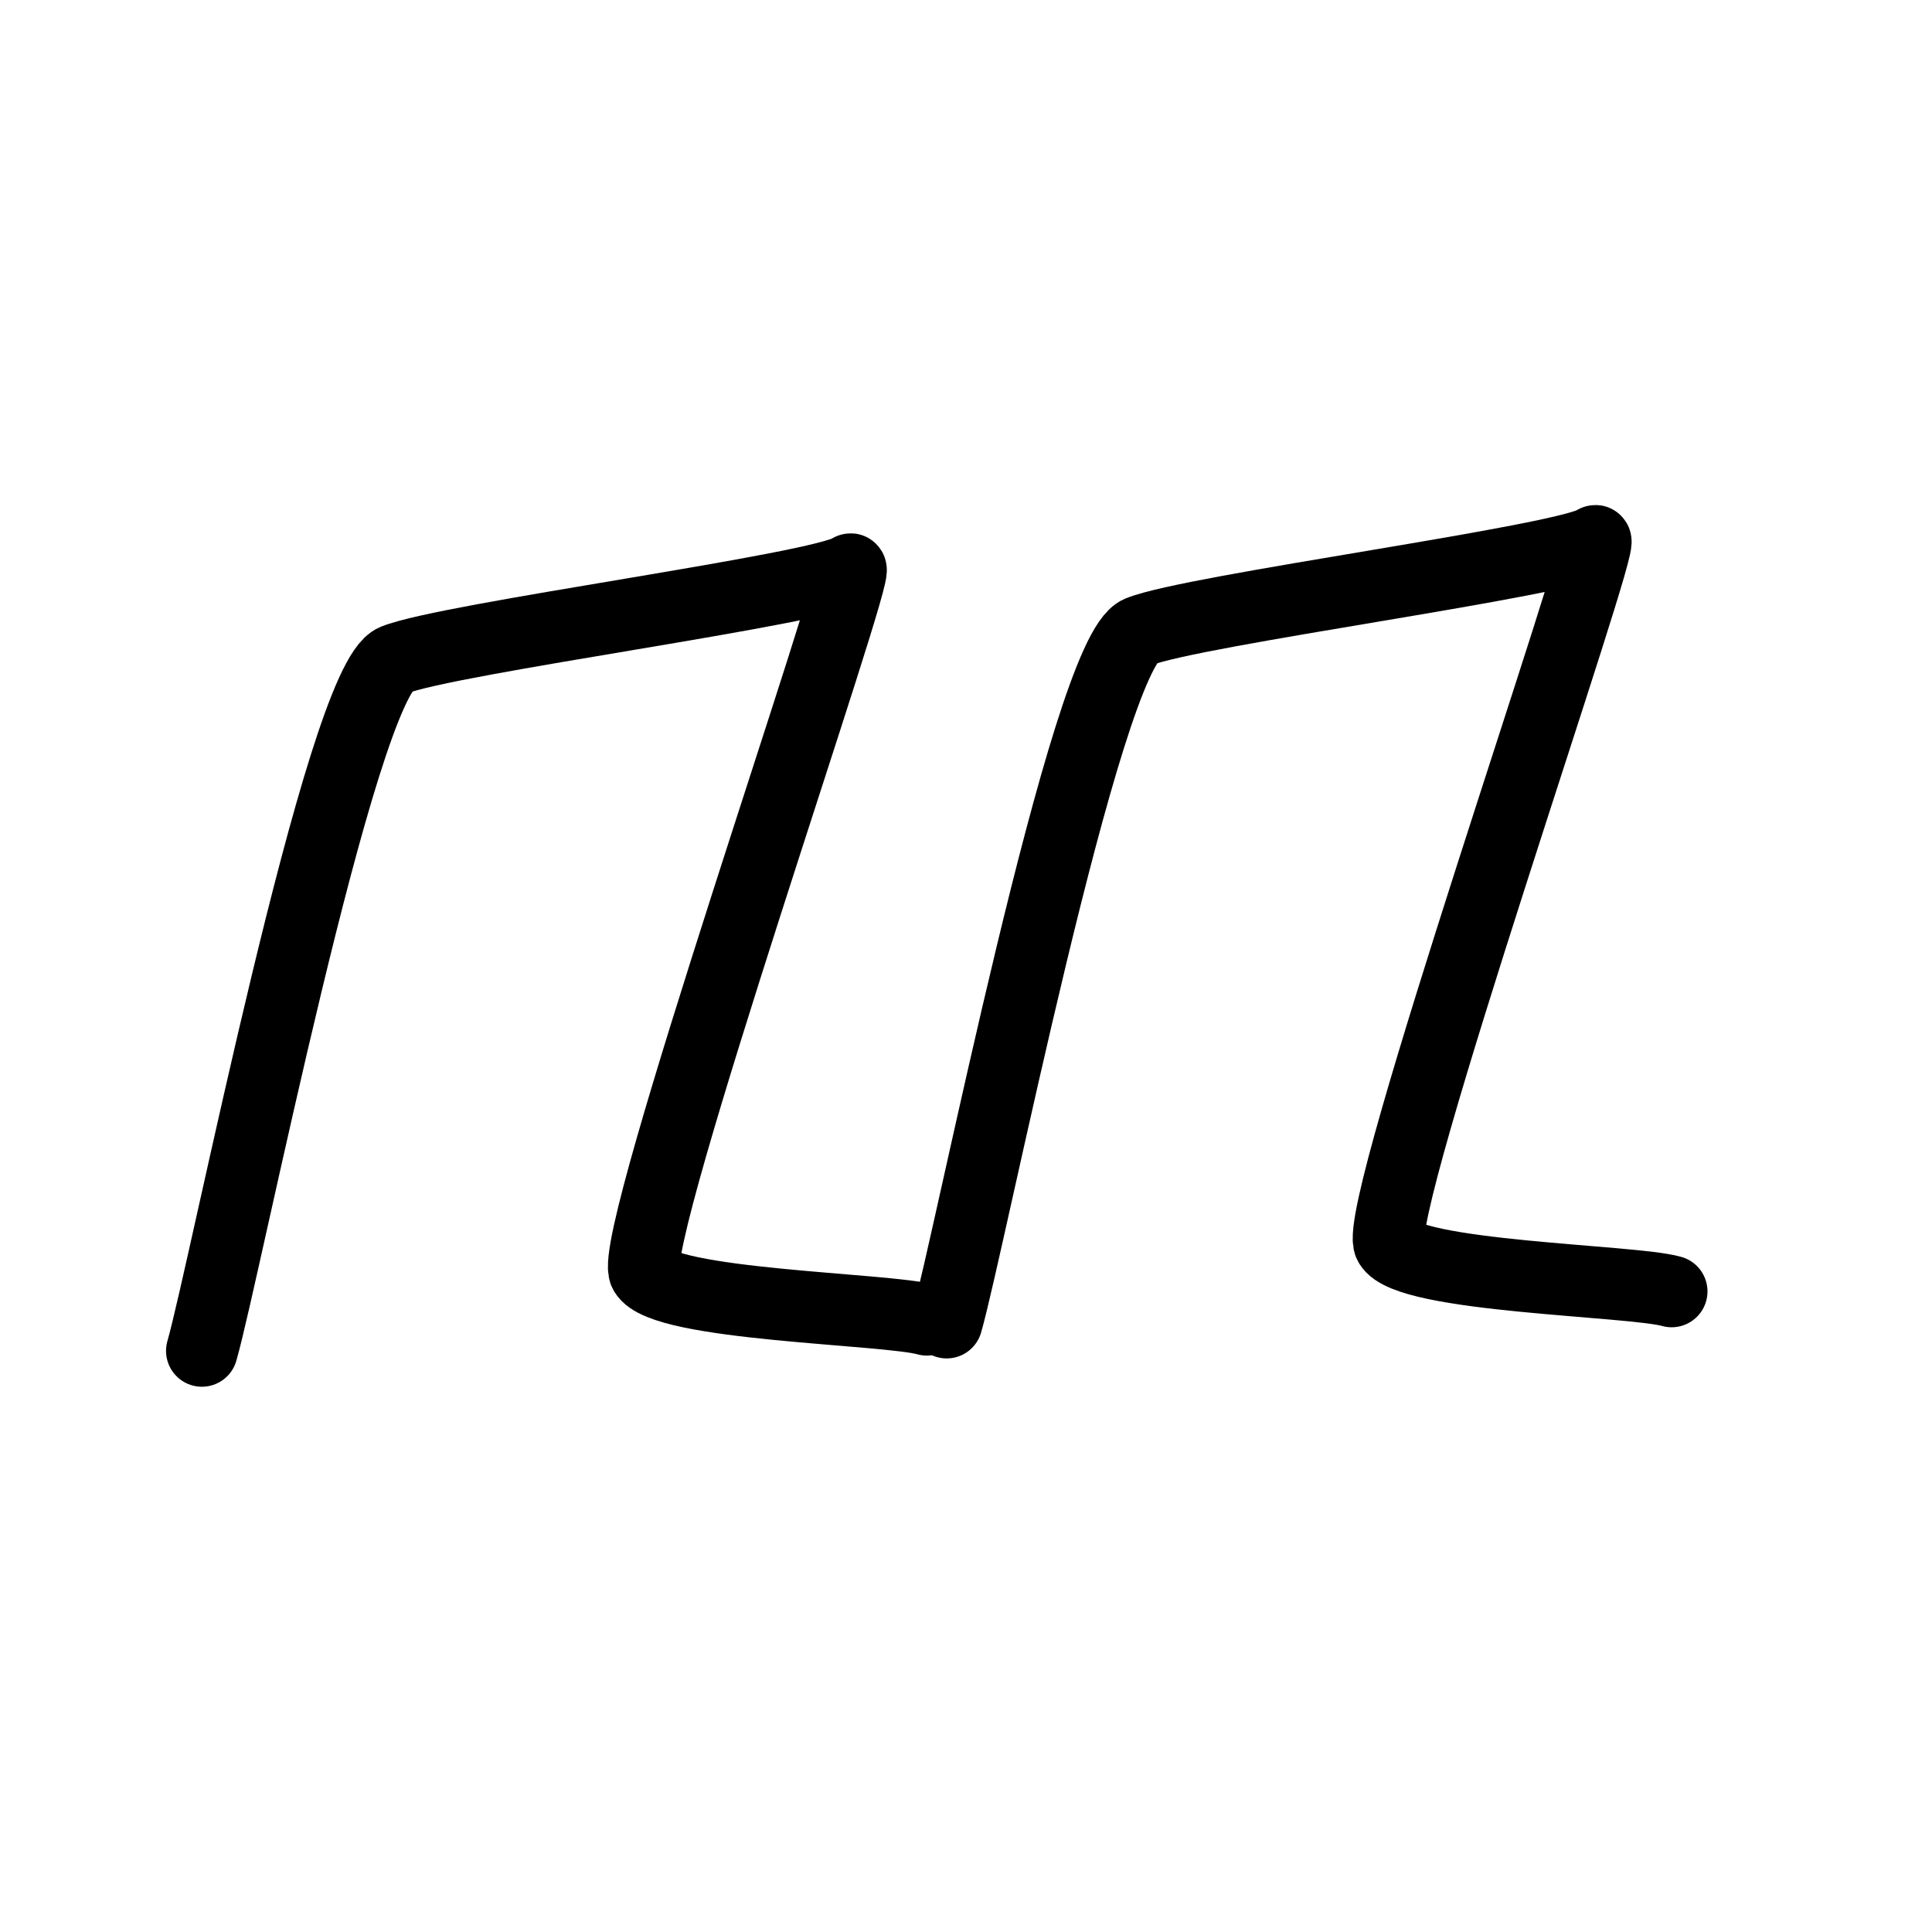 <svg width="1024" height="1024" xmlns="http://www.w3.org/2000/svg" xmlns:svg="http://www.w3.org/2000/svg">
 <!-- Created with SVG-edit - http://svg-edit.googlecode.com/ -->
 <g>
  <title>Layer 1</title>
  <g stroke="null" id="svg_2">
   <path stroke="#000000" id="svg_4" d="m107,716c12.008,-41.527 73.547,-354.728 102.066,-366.235c28.518,-11.507 226.645,-37.524 241.655,-48.031c7.505,-5.253 -118.451,355.353 -109.007,372.802c9.444,17.449 128.77,18.95 149.533,24.954" fill-opacity="0" stroke-linecap="round" stroke-linejoin="round" stroke-dasharray="null" stroke-width="38" fill="#000000"/>
   <path stroke="#000000" id="svg_1" d="m501.753,700.99c12.008,-41.527 73.547,-354.728 102.066,-366.235c28.518,-11.507 226.645,-37.524 241.655,-48.031c7.505,-5.253 -118.451,355.353 -109.007,372.802c9.444,17.449 128.77,18.95 149.533,24.954" fill-opacity="0" stroke-linecap="round" stroke-linejoin="round" stroke-dasharray="null" stroke-width="38" fill="#000000"/>
  </g>
 </g>
</svg>